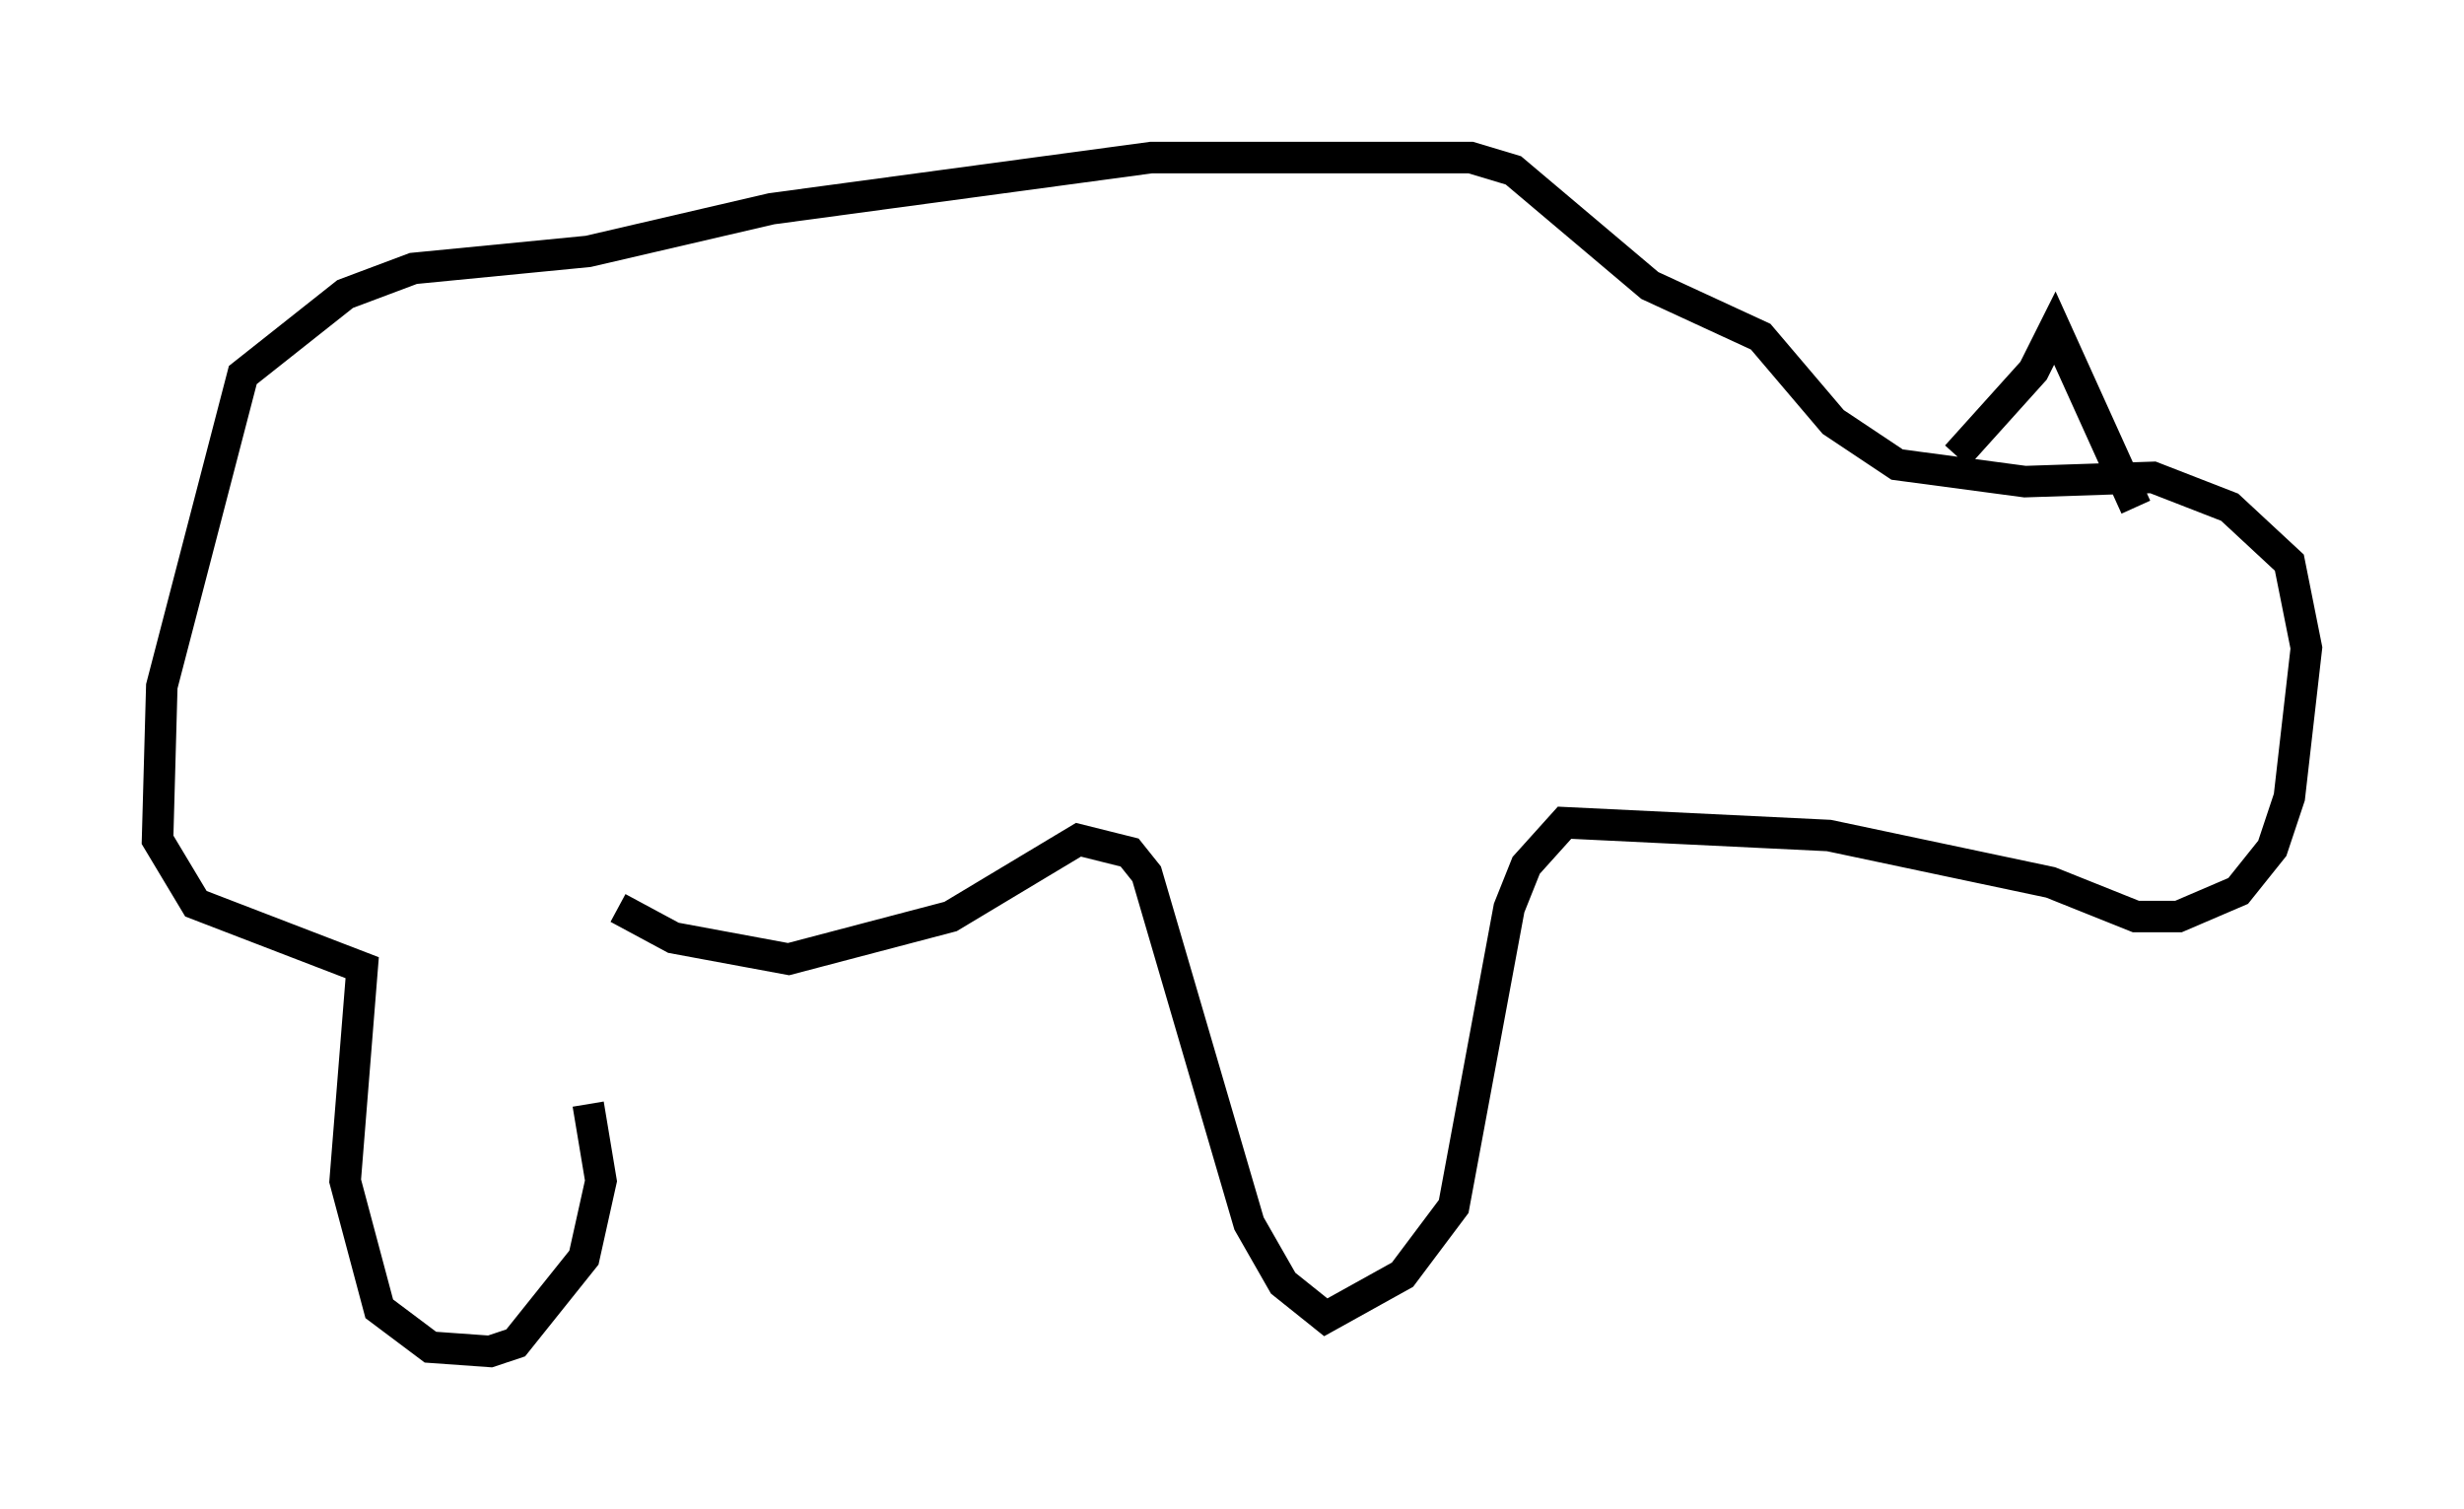 <?xml version="1.0" encoding="utf-8" ?>
<svg baseProfile="full" height="47.889" version="1.1" width="78.2" xmlns="http://www.w3.org/2000/svg" xmlns:ev="http://www.w3.org/2001/xml-events" xmlns:xlink="http://www.w3.org/1999/xlink"><defs /><rect fill="white" height="47.889" width="78.2" x="0" y="0" /><path d="M18.667, 29.898 m0.0, 5.142 l0.406, 2.436 -0.541, 2.436 l-2.165, 2.706 -0.812, 0.271 l-1.894, -0.135 -1.624, -1.218 l-1.083, -4.059 0.541, -6.766 l-5.277, -2.03 -1.218, -2.03 l0.135, -4.871 2.571, -9.878 l3.248, -2.571 2.165, -0.812 l5.548, -0.541 5.819, -1.353 l12.043, -1.624 10.149, 0.0 l1.353, 0.406 4.33, 3.654 l3.518, 1.624 2.3, 2.706 l2.03, 1.353 4.059, 0.541 l4.059, -0.135 2.436, 0.947 l1.894, 1.759 0.541, 2.706 l-0.541, 4.736 -0.541, 1.624 l-1.083, 1.353 -1.894, 0.812 l-1.353, 0.0 -2.706, -1.083 l-7.036, -1.488 -8.39, -0.406 l-1.218, 1.353 -0.541, 1.353 l-1.759, 9.472 -1.624, 2.165 l-2.436, 1.353 -1.353, -1.083 l-1.083, -1.894 -3.248, -11.096 l-0.541, -0.677 -1.624, -0.406 l-4.059, 2.436 -5.142, 1.353 l-3.654, -0.677 -1.759, -0.947 m42.489, -14.344 l2.436, -2.706 0.677, -1.353 l2.571, 5.683 " fill="none" stroke="black" stroke-width="1" /></svg>